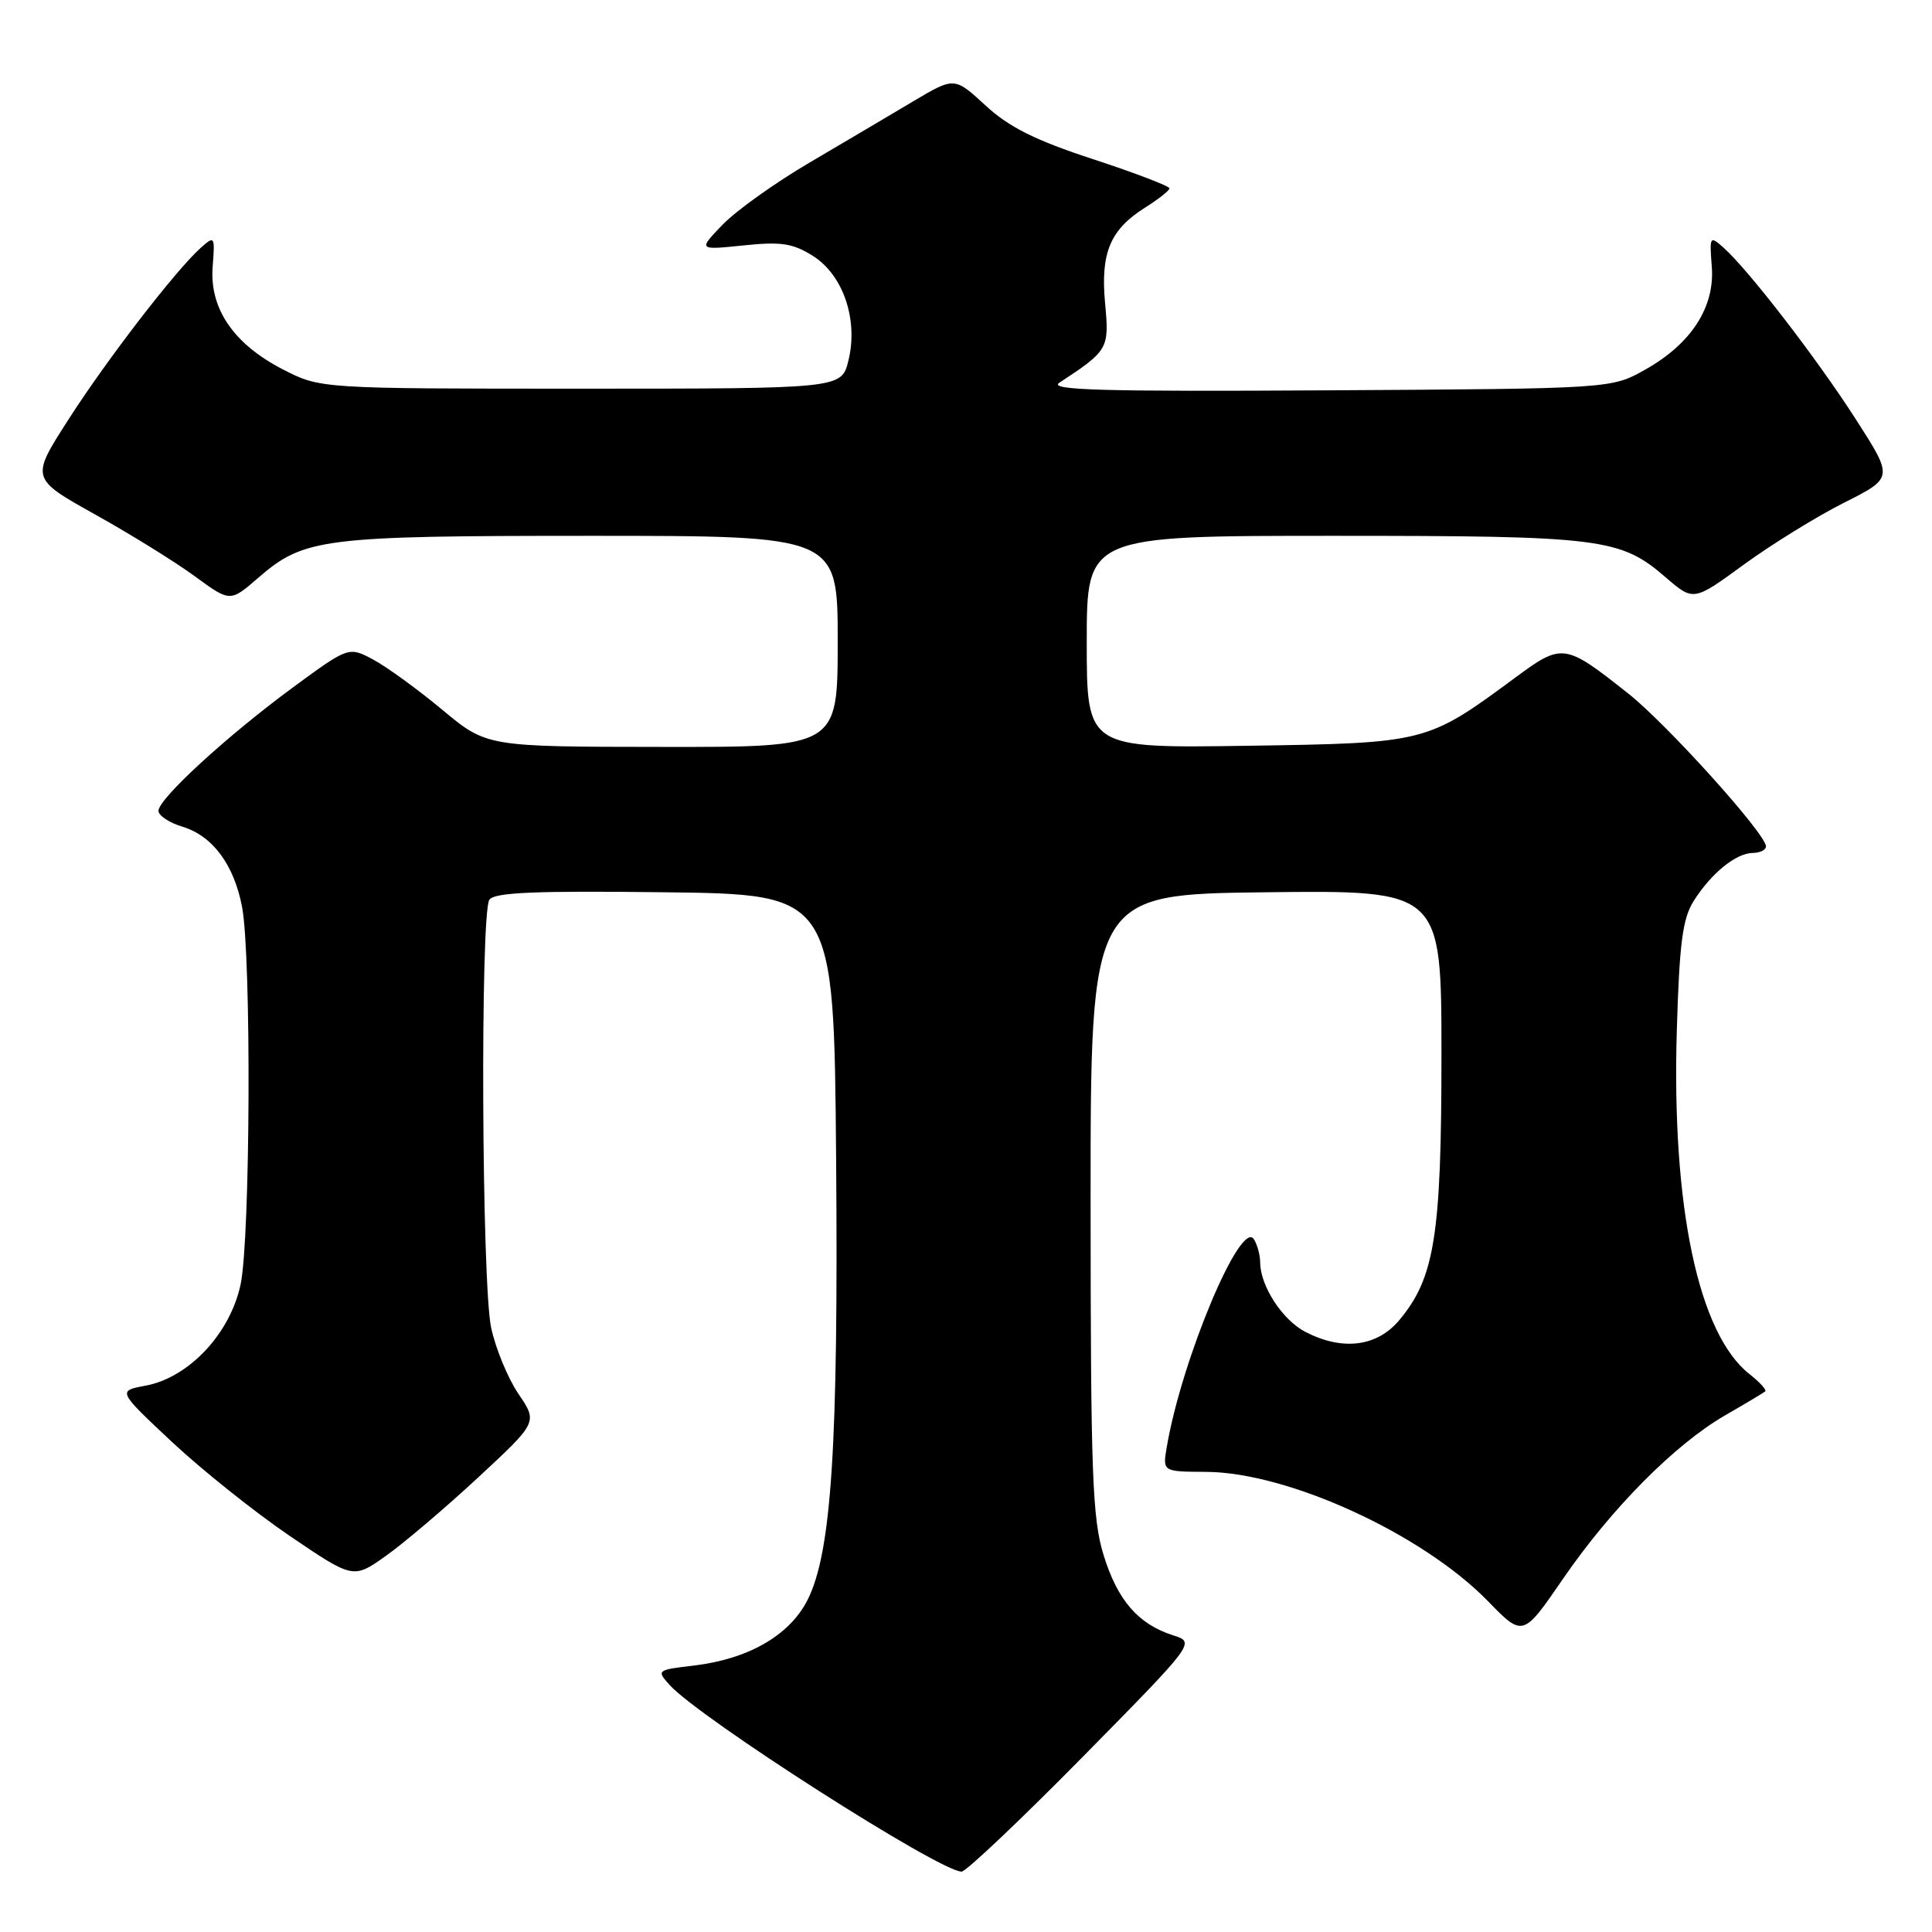 <?xml version="1.0" encoding="UTF-8" standalone="no"?>
<!DOCTYPE svg PUBLIC "-//W3C//DTD SVG 1.1//EN" "http://www.w3.org/Graphics/SVG/1.1/DTD/svg11.dtd" >
<svg xmlns="http://www.w3.org/2000/svg" xmlns:xlink="http://www.w3.org/1999/xlink" version="1.1" viewBox="0 0 256 256">
 <g >
 <path fill="currentColor"
d=" M 143.44 232.82 C 158.40 217.63 158.40 217.63 155.45 216.69 C 150.81 215.21 148.08 212.05 146.23 206.05 C 144.74 201.21 144.52 195.28 144.51 159.50 C 144.50 118.50 144.50 118.50 167.75 118.23 C 191.00 117.96 191.00 117.96 191.00 139.80 C 191.00 163.73 190.10 169.35 185.39 174.95 C 182.44 178.46 177.87 179.02 172.97 176.48 C 169.93 174.91 167.01 170.43 166.98 167.30 C 166.98 166.31 166.60 164.92 166.15 164.21 C 164.41 161.47 156.58 180.14 154.60 191.75 C 154.05 195.00 154.05 195.00 159.78 195.03 C 170.65 195.07 188.46 203.24 197.15 212.15 C 201.80 216.93 201.80 216.93 207.10 209.21 C 213.51 199.88 221.92 191.40 228.57 187.55 C 231.28 185.99 233.68 184.55 233.90 184.37 C 234.12 184.18 233.18 183.15 231.81 182.07 C 225.04 176.74 221.48 159.88 222.19 136.42 C 222.53 124.94 222.96 121.69 224.43 119.37 C 226.76 115.70 230.02 113.05 232.25 113.02 C 233.21 113.01 234.00 112.62 234.00 112.15 C 234.00 110.51 220.88 95.95 215.72 91.87 C 207.33 85.23 207.02 85.19 200.83 89.75 C 189.06 98.45 189.02 98.46 165.25 98.82 C 144.00 99.14 144.00 99.14 144.00 85.07 C 144.00 71.00 144.00 71.00 176.63 71.00 C 212.27 71.00 214.70 71.30 220.72 76.51 C 224.40 79.68 224.40 79.68 231.08 74.80 C 234.76 72.12 240.72 68.44 244.33 66.62 C 250.89 63.32 250.89 63.32 245.94 55.61 C 240.83 47.63 231.69 35.76 228.38 32.82 C 226.56 31.20 226.51 31.29 226.82 35.32 C 227.25 40.69 224.09 45.57 217.96 49.00 C 213.50 51.50 213.50 51.50 176.00 51.72 C 146.13 51.90 138.88 51.70 140.36 50.72 C 146.87 46.44 146.99 46.22 146.43 40.19 C 145.81 33.50 147.10 30.42 151.74 27.50 C 153.49 26.40 154.94 25.26 154.96 24.96 C 154.98 24.67 150.44 22.93 144.86 21.10 C 137.16 18.58 133.72 16.86 130.59 13.98 C 126.47 10.18 126.47 10.18 120.98 13.44 C 117.97 15.24 111.79 18.88 107.26 21.55 C 102.72 24.21 97.55 27.91 95.76 29.76 C 92.50 33.14 92.50 33.14 98.50 32.52 C 103.49 32.00 105.04 32.23 107.70 33.90 C 111.73 36.43 113.75 42.38 112.42 47.78 C 111.50 51.50 111.50 51.50 76.97 51.50 C 42.44 51.50 42.44 51.50 37.47 48.94 C 30.95 45.58 27.74 40.88 28.18 35.32 C 28.49 31.29 28.44 31.20 26.62 32.82 C 23.31 35.77 14.16 47.64 9.03 55.65 C 4.06 63.40 4.06 63.40 12.62 68.18 C 17.32 70.80 23.27 74.49 25.83 76.37 C 30.50 79.79 30.50 79.79 34.22 76.56 C 40.30 71.30 42.66 71.00 78.37 71.00 C 111.00 71.00 111.00 71.00 111.00 85.00 C 111.00 99.00 111.00 99.00 87.75 98.97 C 64.50 98.95 64.50 98.95 58.63 94.07 C 55.40 91.38 51.29 88.39 49.49 87.42 C 46.21 85.66 46.21 85.66 38.85 91.06 C 30.07 97.52 21.00 105.84 21.00 107.44 C 21.00 108.07 22.43 109.02 24.17 109.54 C 28.16 110.75 30.99 114.54 32.07 120.14 C 33.32 126.63 33.18 164.06 31.88 170.20 C 30.49 176.71 25.04 182.53 19.29 183.61 C 15.57 184.30 15.57 184.30 22.76 191.04 C 26.72 194.75 33.75 200.36 38.38 203.51 C 46.81 209.23 46.81 209.23 51.15 206.15 C 53.54 204.45 59.04 199.78 63.37 195.76 C 71.25 188.45 71.25 188.45 68.70 184.70 C 67.30 182.64 65.67 178.69 65.08 175.93 C 63.83 170.11 63.62 121.14 64.84 119.23 C 65.46 118.25 70.80 118.02 88.07 118.23 C 110.50 118.50 110.50 118.50 110.79 153.50 C 111.10 191.59 110.18 205.76 106.99 212.03 C 104.60 216.71 99.16 219.84 91.91 220.70 C 87.05 221.27 86.98 221.32 88.72 223.26 C 92.66 227.64 124.50 248.00 127.42 248.00 C 128.00 248.00 135.21 241.17 143.44 232.82 Z "/>
</g>
</svg>